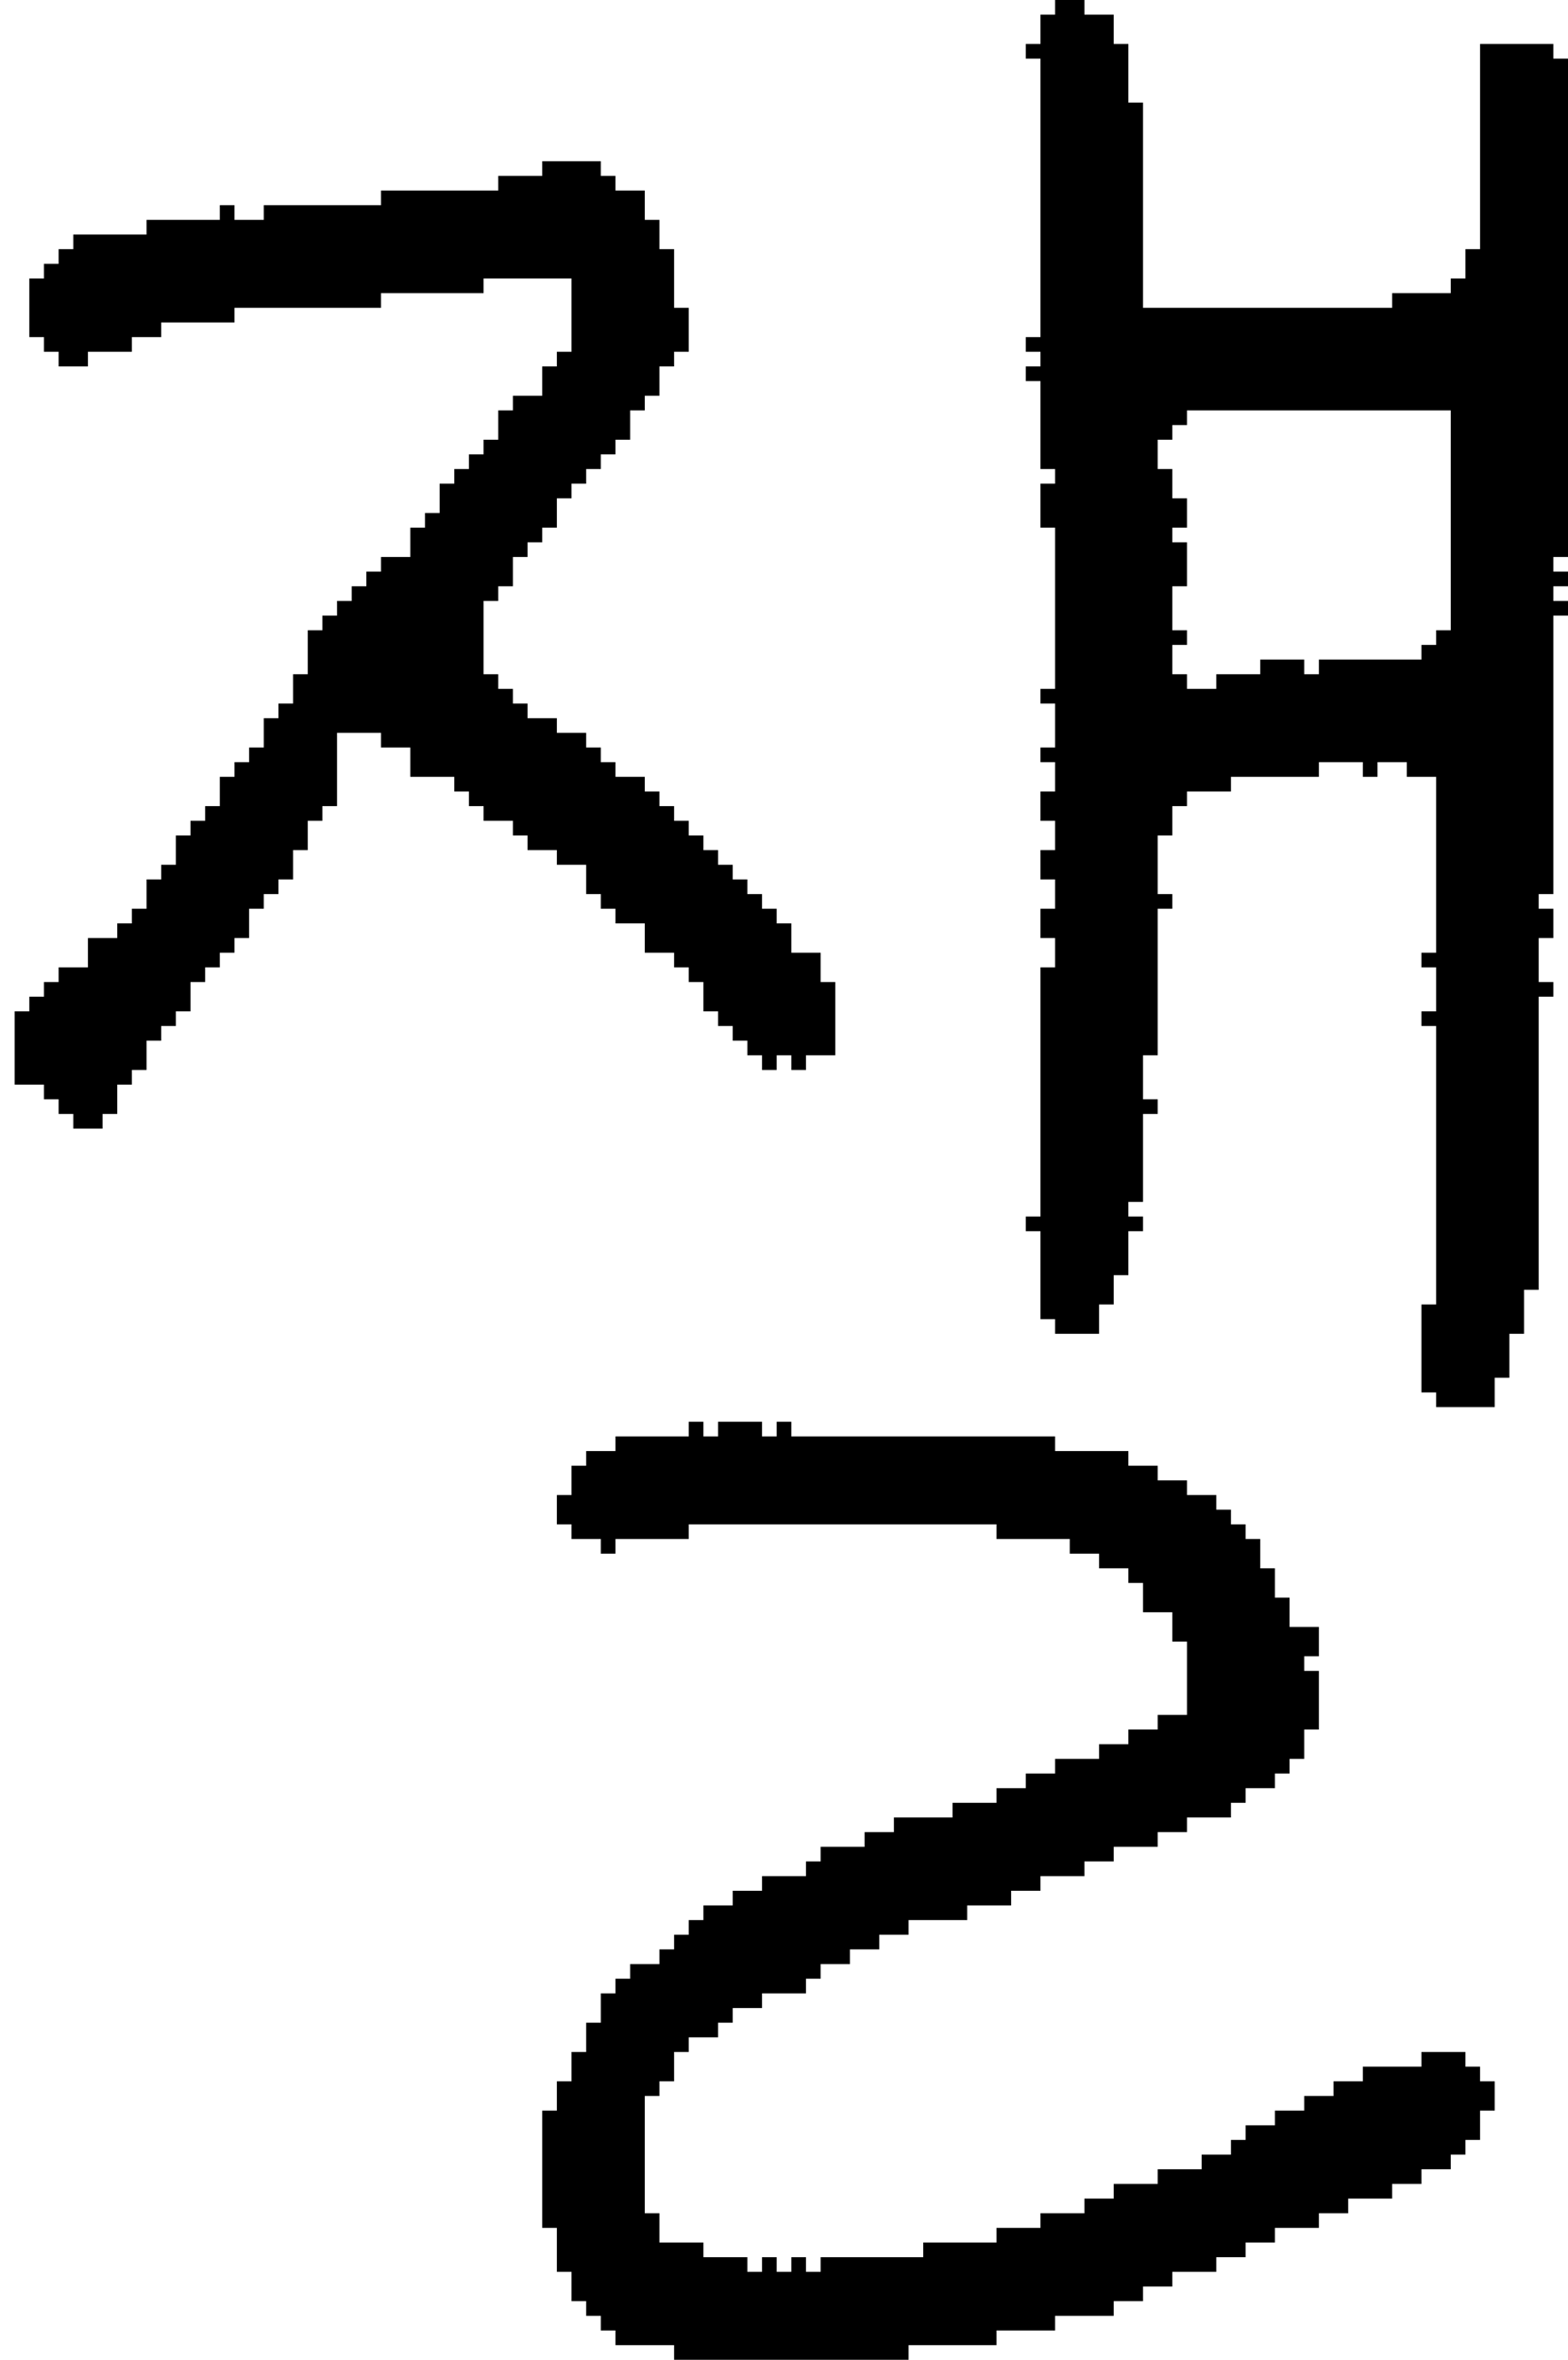 <?xml version="1.0" encoding="UTF-8" standalone="no"?>
<!DOCTYPE svg PUBLIC "-//W3C//DTD SVG 1.1//EN" 
  "http://www.w3.org/Graphics/SVG/1.1/DTD/svg11.dtd">
<svg width="107" height="161"
     xmlns="http://www.w3.org/2000/svg" version="1.1">
 <path d="  M 26,21  L 26,20  L 33,20  L 33,19  L 39,19  L 39,24  L 38,24  L 38,25  L 37,25  L 37,27  L 35,27  L 35,28  L 34,28  L 34,30  L 33,30  L 33,31  L 32,31  L 32,32  L 31,32  L 31,33  L 30,33  L 30,35  L 29,35  L 29,36  L 28,36  L 28,38  L 26,38  L 26,39  L 25,39  L 25,40  L 24,40  L 24,41  L 23,41  L 23,42  L 22,42  L 22,43  L 21,43  L 21,46  L 20,46  L 20,48  L 19,48  L 19,49  L 18,49  L 18,51  L 17,51  L 17,52  L 16,52  L 16,53  L 15,53  L 15,55  L 14,55  L 14,56  L 13,56  L 13,57  L 12,57  L 12,59  L 11,59  L 11,60  L 10,60  L 10,62  L 9,62  L 9,63  L 8,63  L 8,64  L 6,64  L 6,66  L 4,66  L 4,67  L 3,67  L 3,68  L 2,68  L 2,69  L 1,69  L 1,74  L 3,74  L 3,75  L 4,75  L 4,76  L 5,76  L 5,77  L 7,77  L 7,76  L 8,76  L 8,74  L 9,74  L 9,73  L 10,73  L 10,71  L 11,71  L 11,70  L 12,70  L 12,69  L 13,69  L 13,67  L 14,67  L 14,66  L 15,66  L 15,65  L 16,65  L 16,64  L 17,64  L 17,62  L 18,62  L 18,61  L 19,61  L 19,60  L 20,60  L 20,58  L 21,58  L 21,56  L 22,56  L 22,55  L 23,55  L 23,50  L 26,50  L 26,51  L 28,51  L 28,53  L 31,53  L 31,54  L 32,54  L 32,55  L 33,55  L 33,56  L 35,56  L 35,57  L 36,57  L 36,58  L 38,58  L 38,59  L 40,59  L 40,61  L 41,61  L 41,62  L 42,62  L 42,63  L 44,63  L 44,65  L 46,65  L 46,66  L 47,66  L 47,67  L 48,67  L 48,69  L 49,69  L 49,70  L 50,70  L 50,71  L 51,71  L 51,72  L 52,72  L 52,73  L 53,73  L 53,72  L 54,72  L 54,73  L 55,73  L 55,72  L 57,72  L 57,67  L 56,67  L 56,65  L 54,65  L 54,63  L 53,63  L 53,62  L 52,62  L 52,61  L 51,61  L 51,60  L 50,60  L 50,59  L 49,59  L 49,58  L 48,58  L 48,57  L 47,57  L 47,56  L 46,56  L 46,55  L 45,55  L 45,54  L 44,54  L 44,53  L 42,53  L 42,52  L 41,52  L 41,51  L 40,51  L 40,50  L 38,50  L 38,49  L 36,49  L 36,48  L 35,48  L 35,47  L 34,47  L 34,46  L 33,46  L 33,41  L 34,41  L 34,40  L 35,40  L 35,38  L 36,38  L 36,37  L 37,37  L 37,36  L 38,36  L 38,34  L 39,34  L 39,33  L 40,33  L 40,32  L 41,32  L 41,31  L 42,31  L 42,30  L 43,30  L 43,28  L 44,28  L 44,27  L 45,27  L 45,25  L 46,25  L 46,24  L 47,24  L 47,21  L 46,21  L 46,17  L 45,17  L 45,15  L 44,15  L 44,13  L 42,13  L 42,12  L 41,12  L 41,11  L 37,11  L 37,12  L 34,12  L 34,13  L 26,13  L 26,14  L 18,14  L 18,15  L 16,15  L 16,14  L 15,14  L 15,15  L 10,15  L 10,16  L 5,16  L 5,17  L 4,17  L 4,18  L 3,18  L 3,19  L 2,19  L 2,23  L 3,23  L 3,24  L 4,24  L 4,25  L 6,25  L 6,24  L 9,24  L 9,23  L 11,23  L 11,22  L 16,22  L 16,21  Z  " style="fill:rgb(0, 0, 0); fill-opacity:1.000; stroke:none;" />
 <path d="  M 40,99  L 40,100  L 39,100  L 39,102  L 38,102  L 38,104  L 39,104  L 39,105  L 41,105  L 41,106  L 42,106  L 42,105  L 47,105  L 47,104  L 68,104  L 68,105  L 73,105  L 73,106  L 75,106  L 75,107  L 77,107  L 77,108  L 78,108  L 78,110  L 80,110  L 80,112  L 81,112  L 81,117  L 79,117  L 79,118  L 77,118  L 77,119  L 75,119  L 75,120  L 72,120  L 72,121  L 70,121  L 70,122  L 68,122  L 68,123  L 65,123  L 65,124  L 61,124  L 61,125  L 59,125  L 59,126  L 56,126  L 56,127  L 55,127  L 55,128  L 52,128  L 52,129  L 50,129  L 50,130  L 48,130  L 48,131  L 47,131  L 47,132  L 46,132  L 46,133  L 45,133  L 45,134  L 43,134  L 43,135  L 42,135  L 42,136  L 41,136  L 41,138  L 40,138  L 40,140  L 39,140  L 39,142  L 38,142  L 38,144  L 37,144  L 37,152  L 38,152  L 38,155  L 39,155  L 39,157  L 40,157  L 40,158  L 41,158  L 41,159  L 42,159  L 42,160  L 46,160  L 46,161  L 62,161  L 62,160  L 68,160  L 68,159  L 72,159  L 72,158  L 76,158  L 76,157  L 78,157  L 78,156  L 80,156  L 80,155  L 83,155  L 83,154  L 85,154  L 85,153  L 87,153  L 87,152  L 90,152  L 90,151  L 92,151  L 92,150  L 95,150  L 95,149  L 97,149  L 97,148  L 99,148  L 99,147  L 100,147  L 100,146  L 101,146  L 101,144  L 102,144  L 102,142  L 101,142  L 101,141  L 100,141  L 100,140  L 97,140  L 97,141  L 93,141  L 93,142  L 91,142  L 91,143  L 89,143  L 89,144  L 87,144  L 87,145  L 85,145  L 85,146  L 84,146  L 84,147  L 82,147  L 82,148  L 79,148  L 79,149  L 76,149  L 76,150  L 74,150  L 74,151  L 71,151  L 71,152  L 68,152  L 68,153  L 63,153  L 63,154  L 56,154  L 56,155  L 55,155  L 55,154  L 54,154  L 54,155  L 53,155  L 53,154  L 52,154  L 52,155  L 51,155  L 51,154  L 48,154  L 48,153  L 45,153  L 45,151  L 44,151  L 44,143  L 45,143  L 45,142  L 46,142  L 46,140  L 47,140  L 47,139  L 49,139  L 49,138  L 50,138  L 50,137  L 52,137  L 52,136  L 55,136  L 55,135  L 56,135  L 56,134  L 58,134  L 58,133  L 60,133  L 60,132  L 62,132  L 62,131  L 66,131  L 66,130  L 69,130  L 69,129  L 71,129  L 71,128  L 74,128  L 74,127  L 76,127  L 76,126  L 79,126  L 79,125  L 81,125  L 81,124  L 84,124  L 84,123  L 85,123  L 85,122  L 87,122  L 87,121  L 88,121  L 88,120  L 89,120  L 89,118  L 90,118  L 90,114  L 89,114  L 89,113  L 90,113  L 90,111  L 88,111  L 88,109  L 87,109  L 87,107  L 86,107  L 86,105  L 85,105  L 85,104  L 84,104  L 84,103  L 83,103  L 83,102  L 81,102  L 81,101  L 79,101  L 79,100  L 77,100  L 77,99  L 72,99  L 72,98  L 54,98  L 54,97  L 53,97  L 53,98  L 52,98  L 52,97  L 49,97  L 49,98  L 48,98  L 48,97  L 47,97  L 47,98  L 42,98  L 42,99  Z  " style="fill:rgb(0, 0, 0); fill-opacity:1.000; stroke:none;" />
 <path d="  M 72,58  L 71,58  L 71,60  L 72,60  L 72,62  L 71,62  L 71,64  L 72,64  L 72,66  L 71,66  L 71,83  L 70,83  L 70,84  L 71,84  L 71,90  L 72,90  L 72,91  L 75,91  L 75,89  L 76,89  L 76,87  L 77,87  L 77,84  L 78,84  L 78,83  L 77,83  L 77,82  L 78,82  L 78,76  L 79,76  L 79,75  L 78,75  L 78,72  L 79,72  L 79,62  L 80,62  L 80,61  L 79,61  L 79,57  L 80,57  L 80,55  L 81,55  L 81,54  L 84,54  L 84,53  L 90,53  L 90,52  L 93,52  L 93,53  L 94,53  L 94,52  L 96,52  L 96,53  L 98,53  L 98,65  L 97,65  L 97,66  L 98,66  L 98,69  L 97,69  L 97,70  L 98,70  L 98,89  L 97,89  L 97,95  L 98,95  L 98,96  L 102,96  L 102,94  L 103,94  L 103,91  L 104,91  L 104,88  L 105,88  L 105,68  L 106,68  L 106,67  L 105,67  L 105,64  L 106,64  L 106,62  L 105,62  L 105,61  L 106,61  L 106,42  L 107,42  L 107,41  L 106,41  L 106,40  L 107,40  L 107,39  L 106,39  L 106,38  L 107,38  L 107,4  L 106,4  L 106,3  L 101,3  L 101,17  L 100,17  L 100,19  L 99,19  L 99,20  L 95,20  L 95,21  L 78,21  L 78,7  L 77,7  L 77,3  L 76,3  L 76,1  L 74,1  L 74,0  L 72,0  L 72,1  L 71,1  L 71,3  L 70,3  L 70,4  L 71,4  L 71,23  L 70,23  L 70,24  L 71,24  L 71,25  L 70,25  L 70,26  L 71,26  L 71,32  L 72,32  L 72,33  L 71,33  L 71,36  L 72,36  L 72,47  L 71,47  L 71,48  L 72,48  L 72,51  L 71,51  L 71,52  L 72,52  L 72,54  L 71,54  L 71,56  L 72,56  Z  M 99,43  L 98,43  L 98,44  L 97,44  L 97,45  L 90,45  L 90,46  L 89,46  L 89,45  L 86,45  L 86,46  L 83,46  L 83,47  L 81,47  L 81,46  L 80,46  L 80,44  L 81,44  L 81,43  L 80,43  L 80,40  L 81,40  L 81,37  L 80,37  L 80,36  L 81,36  L 81,34  L 80,34  L 80,32  L 79,32  L 79,30  L 80,30  L 80,29  L 81,29  L 81,28  L 99,28  Z  " style="fill:rgb(0, 0, 0); fill-opacity:1.000; stroke:none;" />
</svg>
